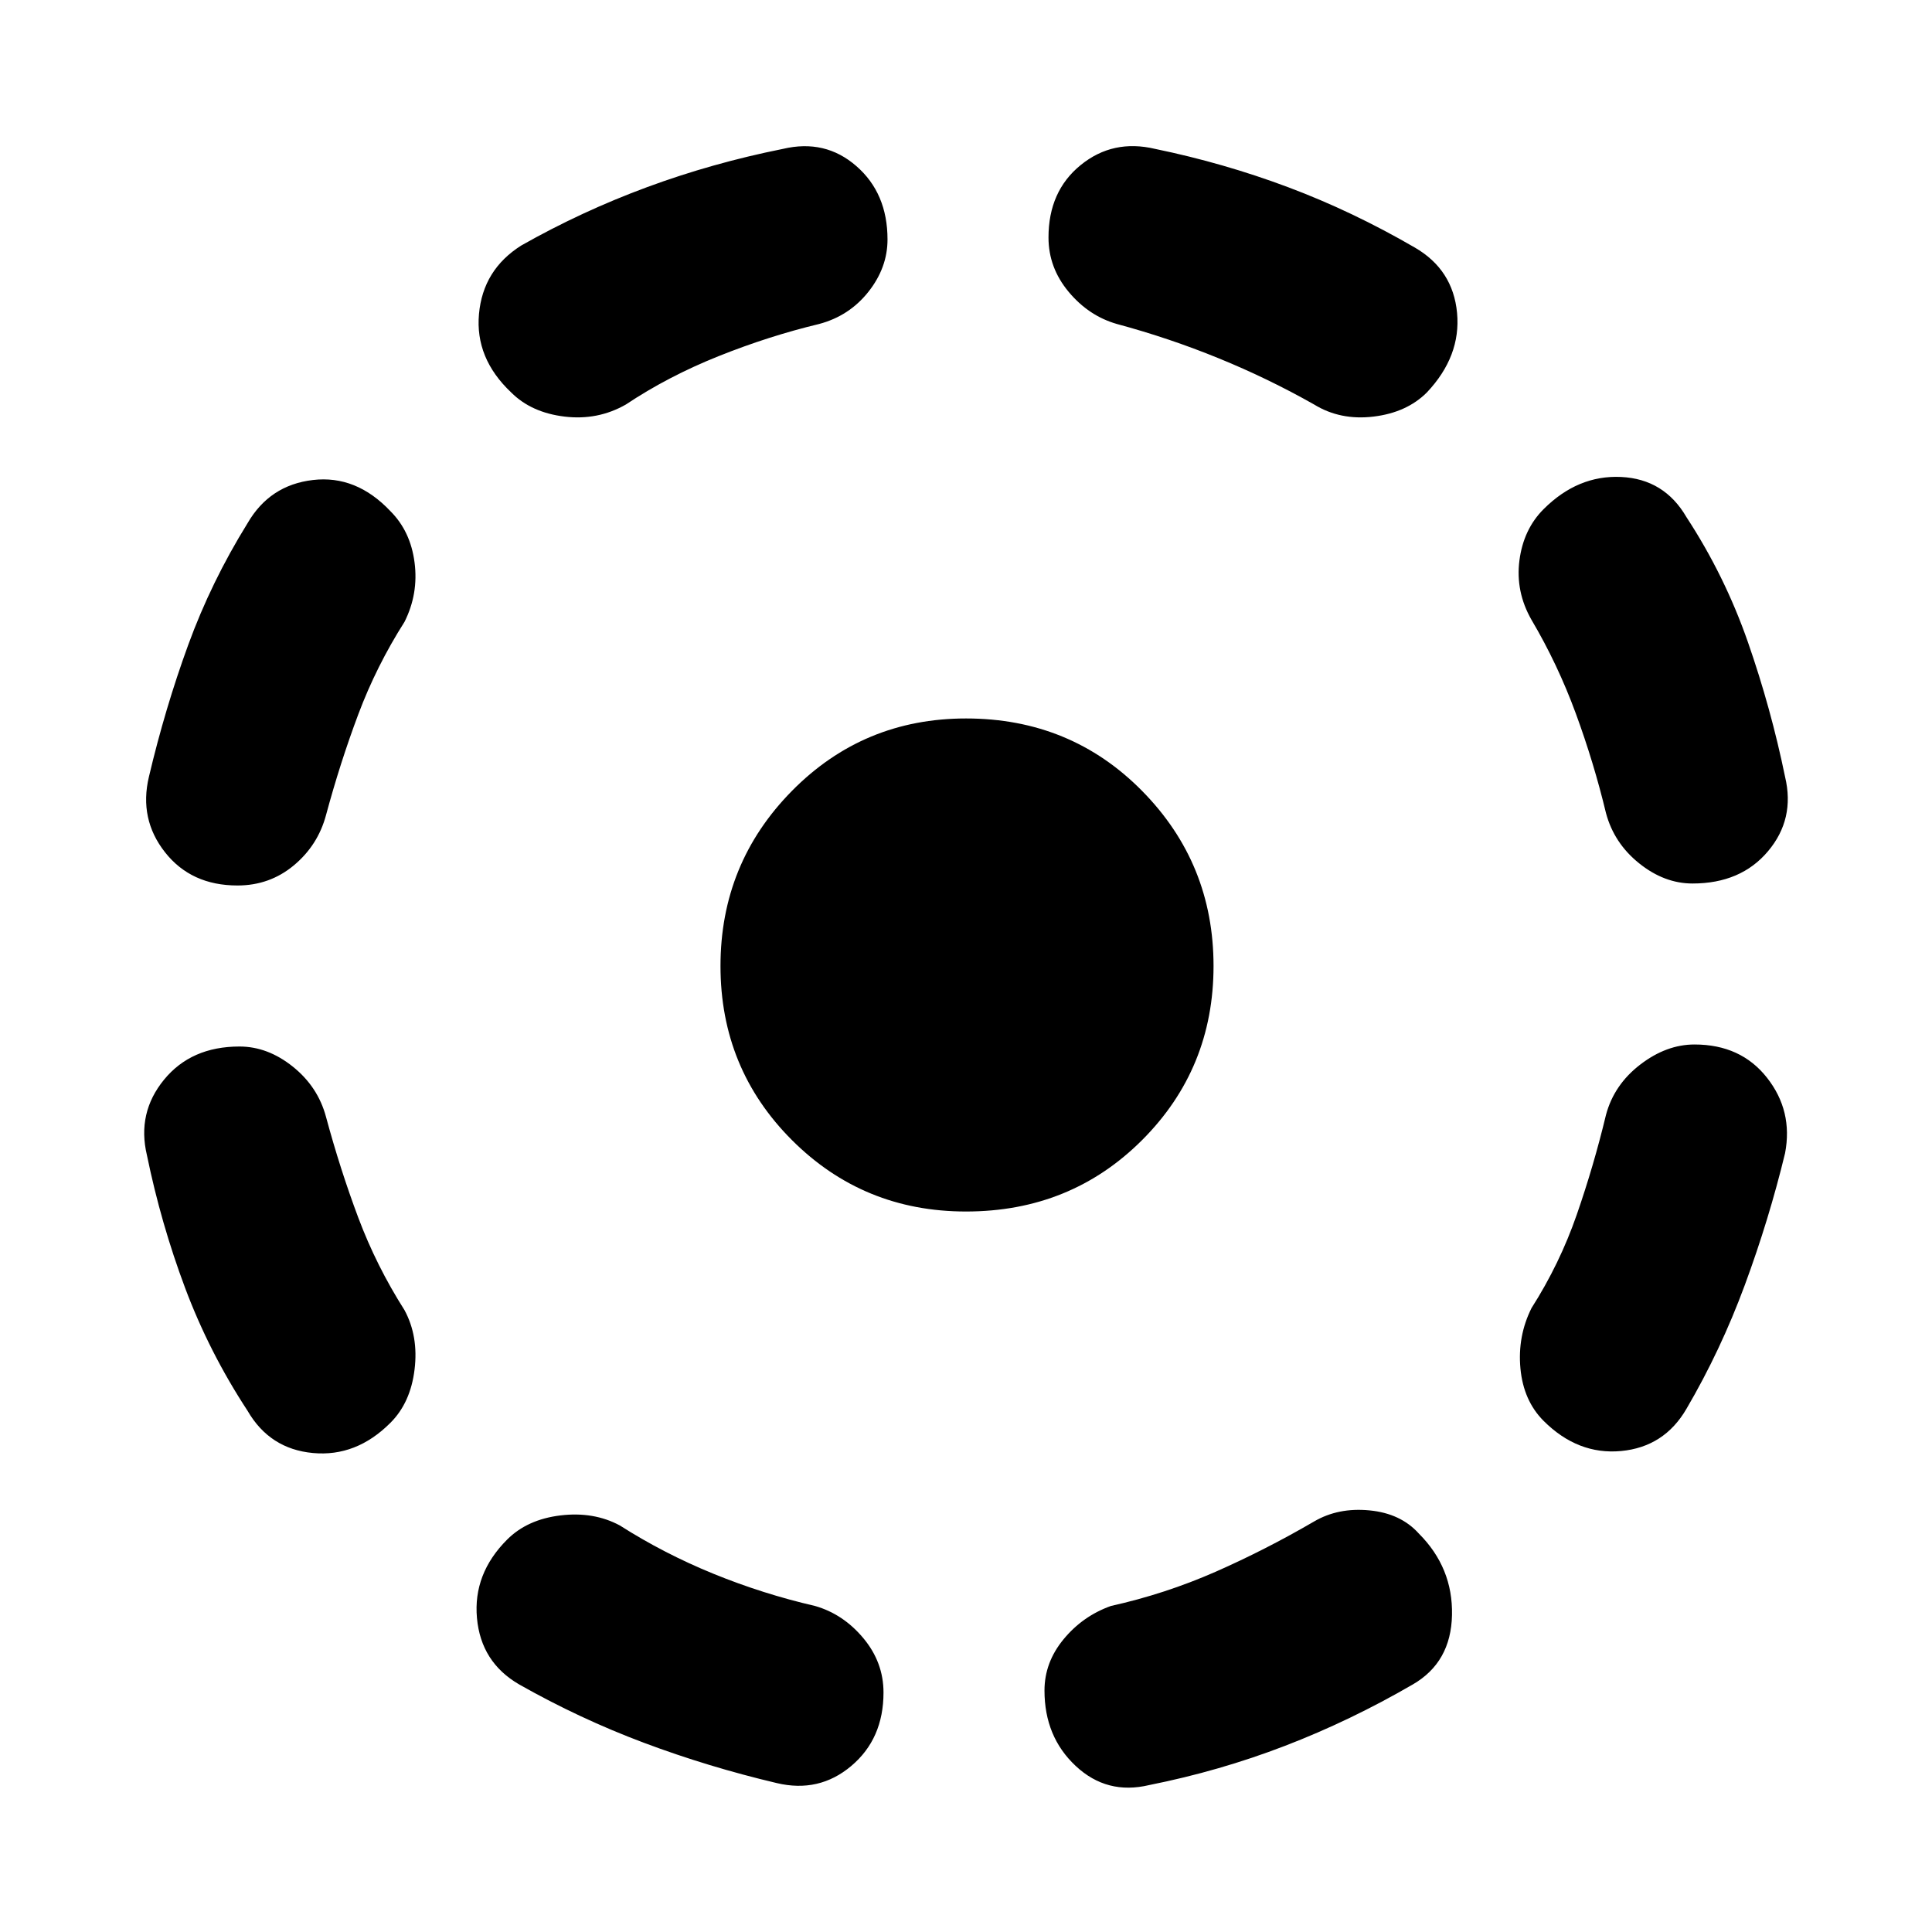 <svg xmlns="http://www.w3.org/2000/svg" height="40" width="40"><path d="M23.792 36.958Q22.917 37.167 22.271 36.562Q21.625 35.958 21.625 35Q21.625 34.417 22.021 33.938Q22.417 33.458 23 33.25Q24.125 33 25.167 32.542Q26.208 32.083 27.208 31.5Q27.708 31.208 28.354 31.271Q29 31.333 29.375 31.75Q30.083 32.458 30.062 33.438Q30.042 34.417 29.25 34.875Q27.958 35.625 26.604 36.146Q25.25 36.667 23.792 36.958ZM31.958 29.417Q31.542 29 31.479 28.333Q31.417 27.667 31.708 27.083Q32.292 26.167 32.646 25.146Q33 24.125 33.25 23.083Q33.417 22.458 33.958 22.042Q34.5 21.625 35.083 21.625Q36.042 21.625 36.583 22.312Q37.125 23 36.958 23.875Q36.625 25.25 36.125 26.604Q35.625 27.958 34.917 29.167Q34.458 29.958 33.562 30.042Q32.667 30.125 31.958 29.417ZM35.042 18.292Q34.458 18.292 33.938 17.875Q33.417 17.458 33.25 16.833Q33 15.792 32.625 14.771Q32.25 13.75 31.708 12.833Q31.375 12.25 31.458 11.604Q31.542 10.958 31.958 10.542Q32.667 9.833 33.562 9.875Q34.458 9.917 34.917 10.708Q35.708 11.917 36.188 13.292Q36.667 14.667 36.958 16.083Q37.167 16.958 36.604 17.625Q36.042 18.292 35.042 18.292ZM27.208 8.375Q26.25 7.833 25.229 7.417Q24.208 7 23.125 6.708Q22.542 6.542 22.125 6.042Q21.708 5.542 21.708 4.917Q21.708 3.958 22.375 3.417Q23.042 2.875 23.917 3.083Q25.333 3.375 26.667 3.875Q28 4.375 29.292 5.125Q30.083 5.583 30.167 6.479Q30.25 7.375 29.542 8.125Q29.125 8.542 28.438 8.625Q27.75 8.708 27.208 8.375ZM10.583 8.125Q9.833 7.417 9.917 6.5Q10 5.583 10.792 5.083Q12.042 4.375 13.396 3.875Q14.75 3.375 16.208 3.083Q17.083 2.875 17.729 3.438Q18.375 4 18.375 4.958Q18.375 5.542 17.979 6.042Q17.583 6.542 16.958 6.708Q15.917 6.958 14.875 7.375Q13.833 7.792 12.958 8.375Q12.375 8.708 11.688 8.625Q11 8.542 10.583 8.125ZM4.917 18.333Q3.958 18.333 3.417 17.646Q2.875 16.958 3.083 16.083Q3.417 14.667 3.896 13.354Q4.375 12.042 5.125 10.833Q5.583 10.042 6.479 9.938Q7.375 9.833 8.083 10.583Q8.5 11 8.583 11.646Q8.667 12.292 8.375 12.875Q7.792 13.792 7.417 14.792Q7.042 15.792 6.75 16.875Q6.583 17.5 6.083 17.917Q5.583 18.333 4.917 18.333ZM5.125 29.208Q4.333 28 3.833 26.667Q3.333 25.333 3.042 23.917Q2.833 23.042 3.396 22.354Q3.958 21.667 4.958 21.667Q5.542 21.667 6.062 22.083Q6.583 22.5 6.75 23.125Q7.042 24.208 7.417 25.208Q7.792 26.208 8.375 27.125Q8.667 27.667 8.583 28.354Q8.5 29.042 8.083 29.458Q7.375 30.167 6.479 30.083Q5.583 30 5.125 29.208ZM16.083 36.917Q14.667 36.583 13.333 36.083Q12 35.583 10.75 34.875Q9.958 34.417 9.875 33.5Q9.792 32.583 10.5 31.875Q10.917 31.458 11.604 31.375Q12.292 31.292 12.833 31.583Q13.75 32.167 14.771 32.583Q15.792 33 16.875 33.25Q17.458 33.417 17.875 33.917Q18.292 34.417 18.292 35.042Q18.292 36 17.625 36.562Q16.958 37.125 16.083 36.917ZM20 25.083Q17.875 25.083 16.396 23.604Q14.917 22.125 14.917 20Q14.917 17.875 16.396 16.375Q17.875 14.875 20 14.875Q22.167 14.875 23.646 16.375Q25.125 17.875 25.125 20Q25.125 22.125 23.646 23.604Q22.167 25.083 20 25.083Z"/></svg>